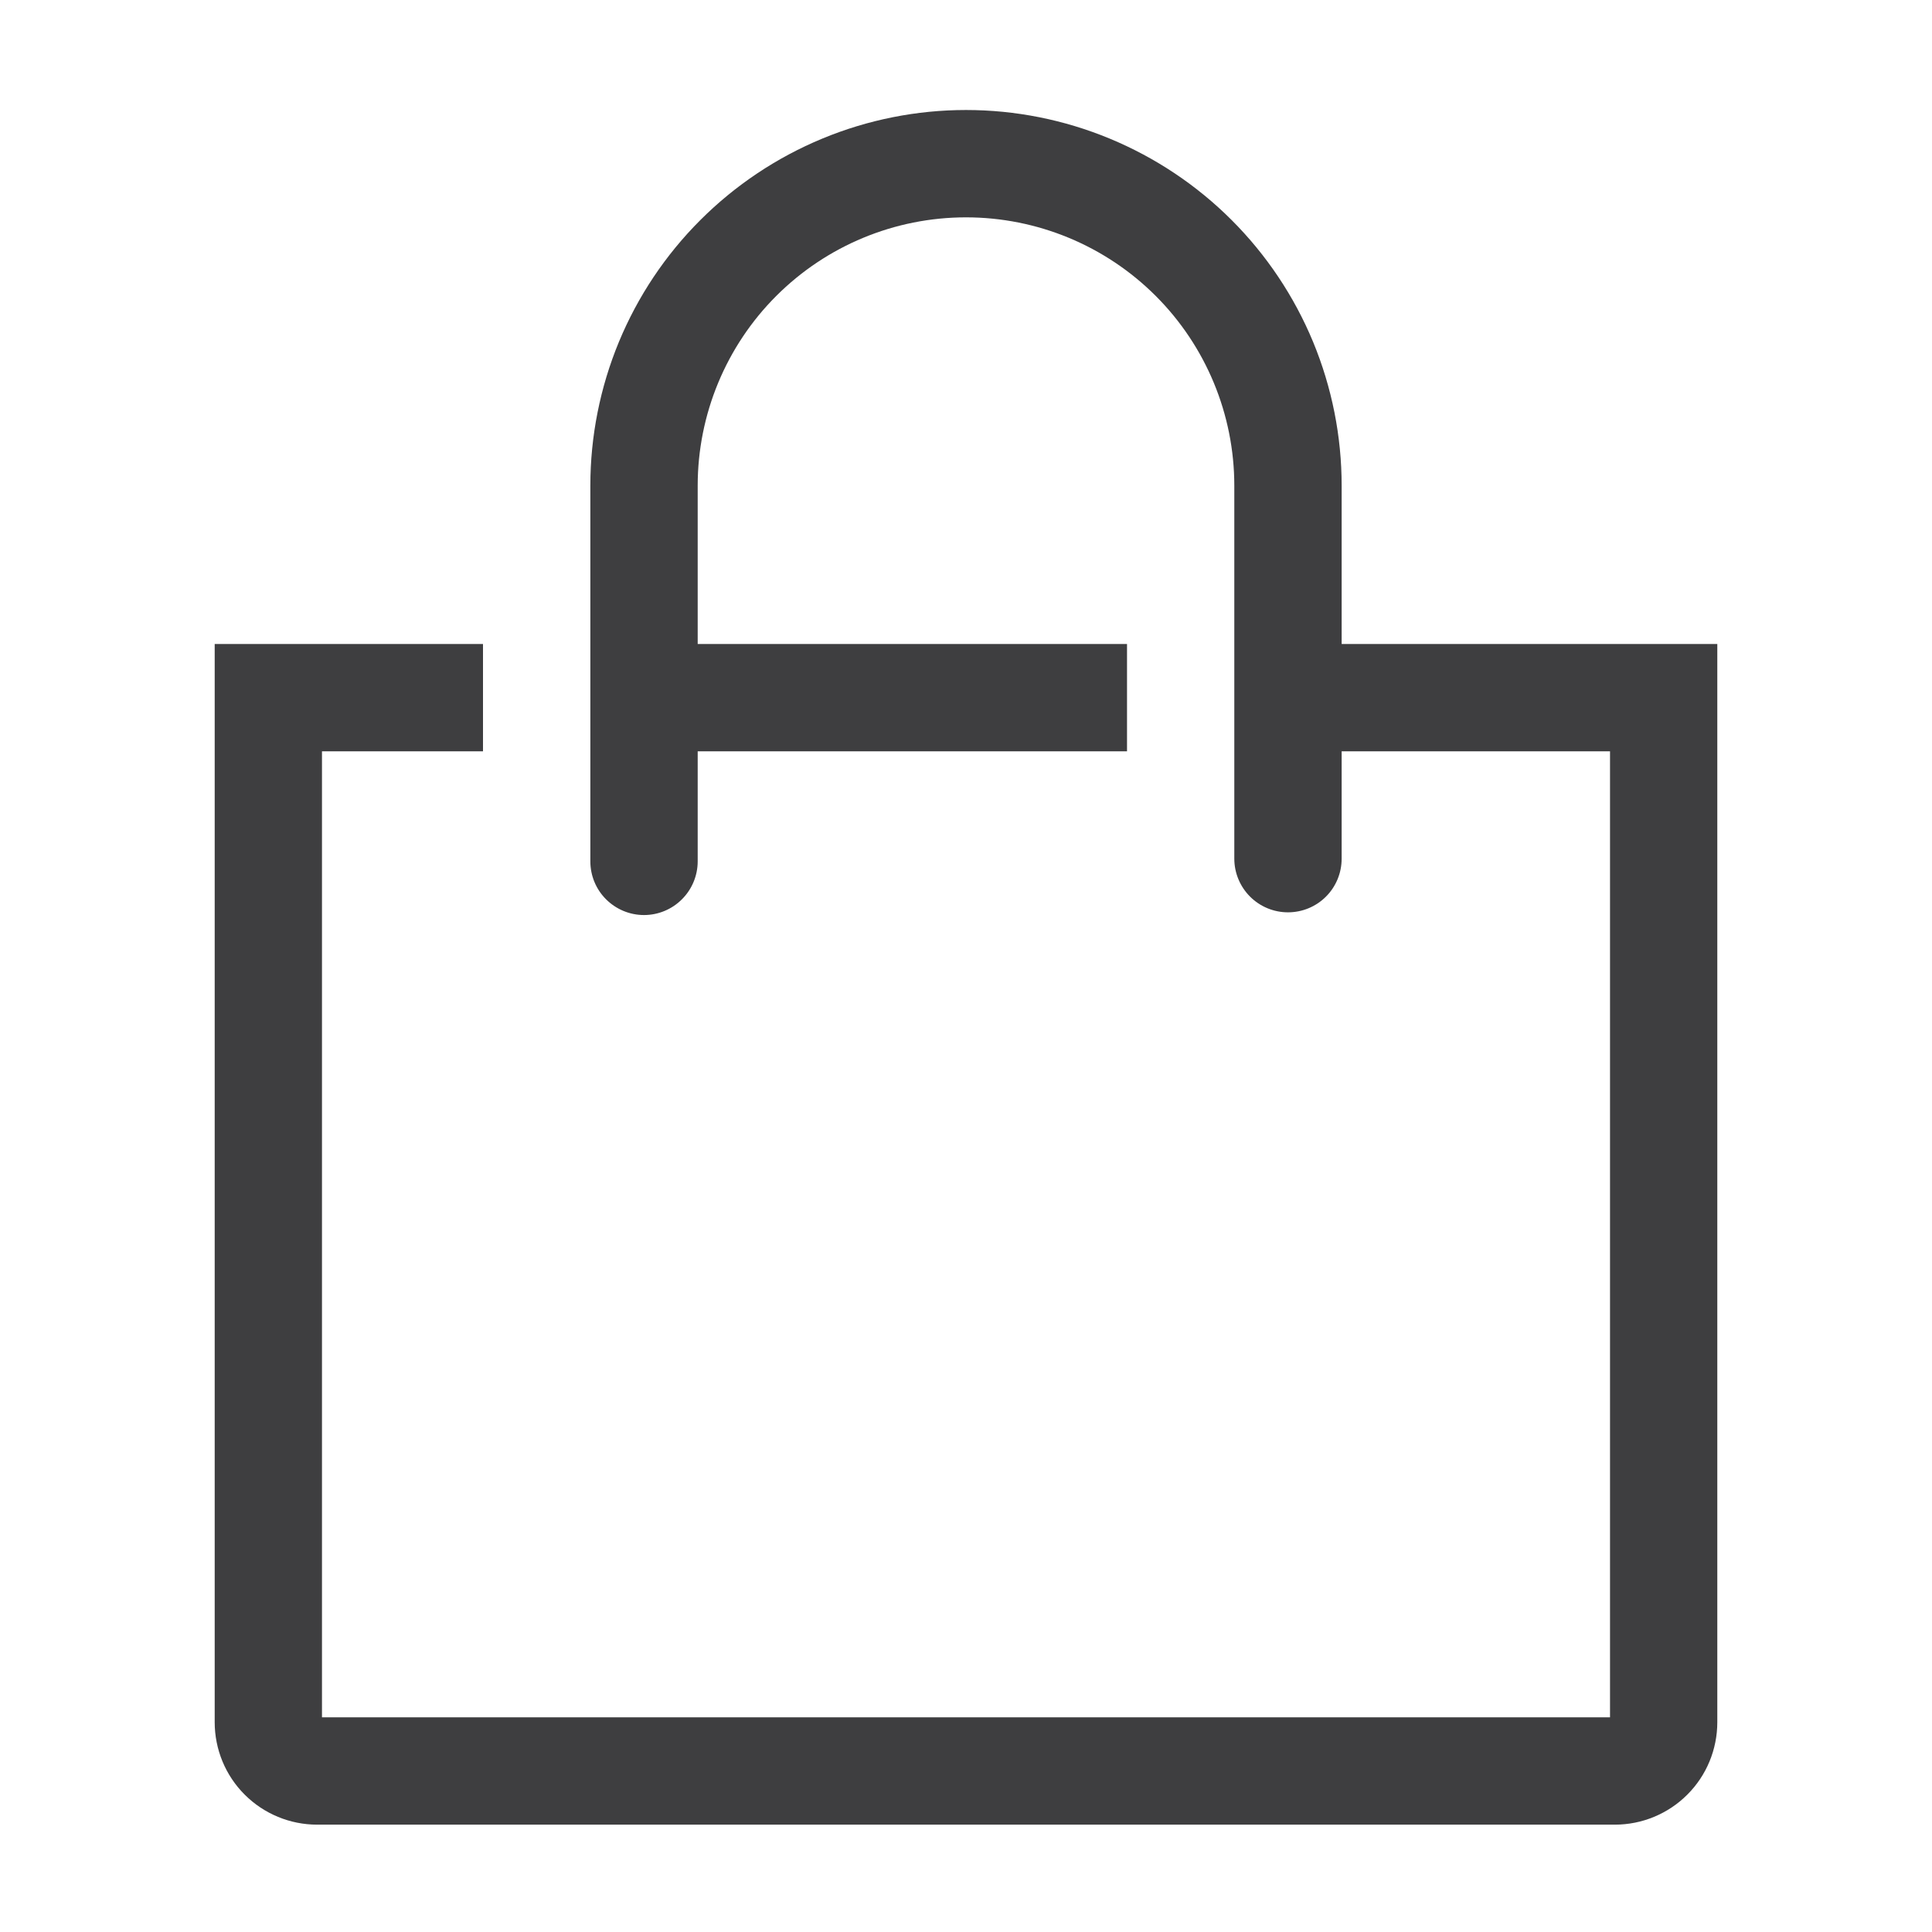 <svg width="32" height="32" viewBox="0 0 32 32" fill="none" xmlns="http://www.w3.org/2000/svg">
<path d="M22.222 10.667V8.044C22.222 7.227 22.061 6.418 21.749 5.663C21.436 4.908 20.977 4.222 20.4 3.645C19.822 3.067 19.136 2.609 18.381 2.296C17.626 1.983 16.817 1.822 16 1.822C15.183 1.822 14.374 1.983 13.619 2.296C12.864 2.609 12.178 3.067 11.6 3.645C11.022 4.222 10.564 4.908 10.251 5.663C9.939 6.418 9.778 7.227 9.778 8.044V14.267C9.778 14.502 9.871 14.729 10.038 14.895C10.205 15.062 10.431 15.156 10.667 15.156C10.902 15.156 11.129 15.062 11.295 14.895C11.462 14.729 11.556 14.502 11.556 14.267V12.444H18.667V10.667H11.556V8.044C11.556 6.866 12.024 5.735 12.857 4.902C13.691 4.068 14.821 3.6 16 3.6C17.179 3.6 18.309 4.068 19.143 4.902C19.976 5.735 20.444 6.866 20.444 8.044V14.222C20.444 14.458 20.538 14.684 20.705 14.851C20.872 15.018 21.098 15.111 21.333 15.111C21.569 15.111 21.795 15.018 21.962 14.851C22.129 14.684 22.222 14.458 22.222 14.222V12.444H26.667V28.444H5.333V12.444H8V10.667H3.556V28.524C3.556 28.975 3.734 29.407 4.053 29.725C4.371 30.043 4.803 30.222 5.253 30.222H26.747C27.197 30.222 27.629 30.043 27.947 29.725C28.266 29.407 28.444 28.975 28.444 28.524V10.667H22.222Z" fill="#3E3E40"/>
</svg>
